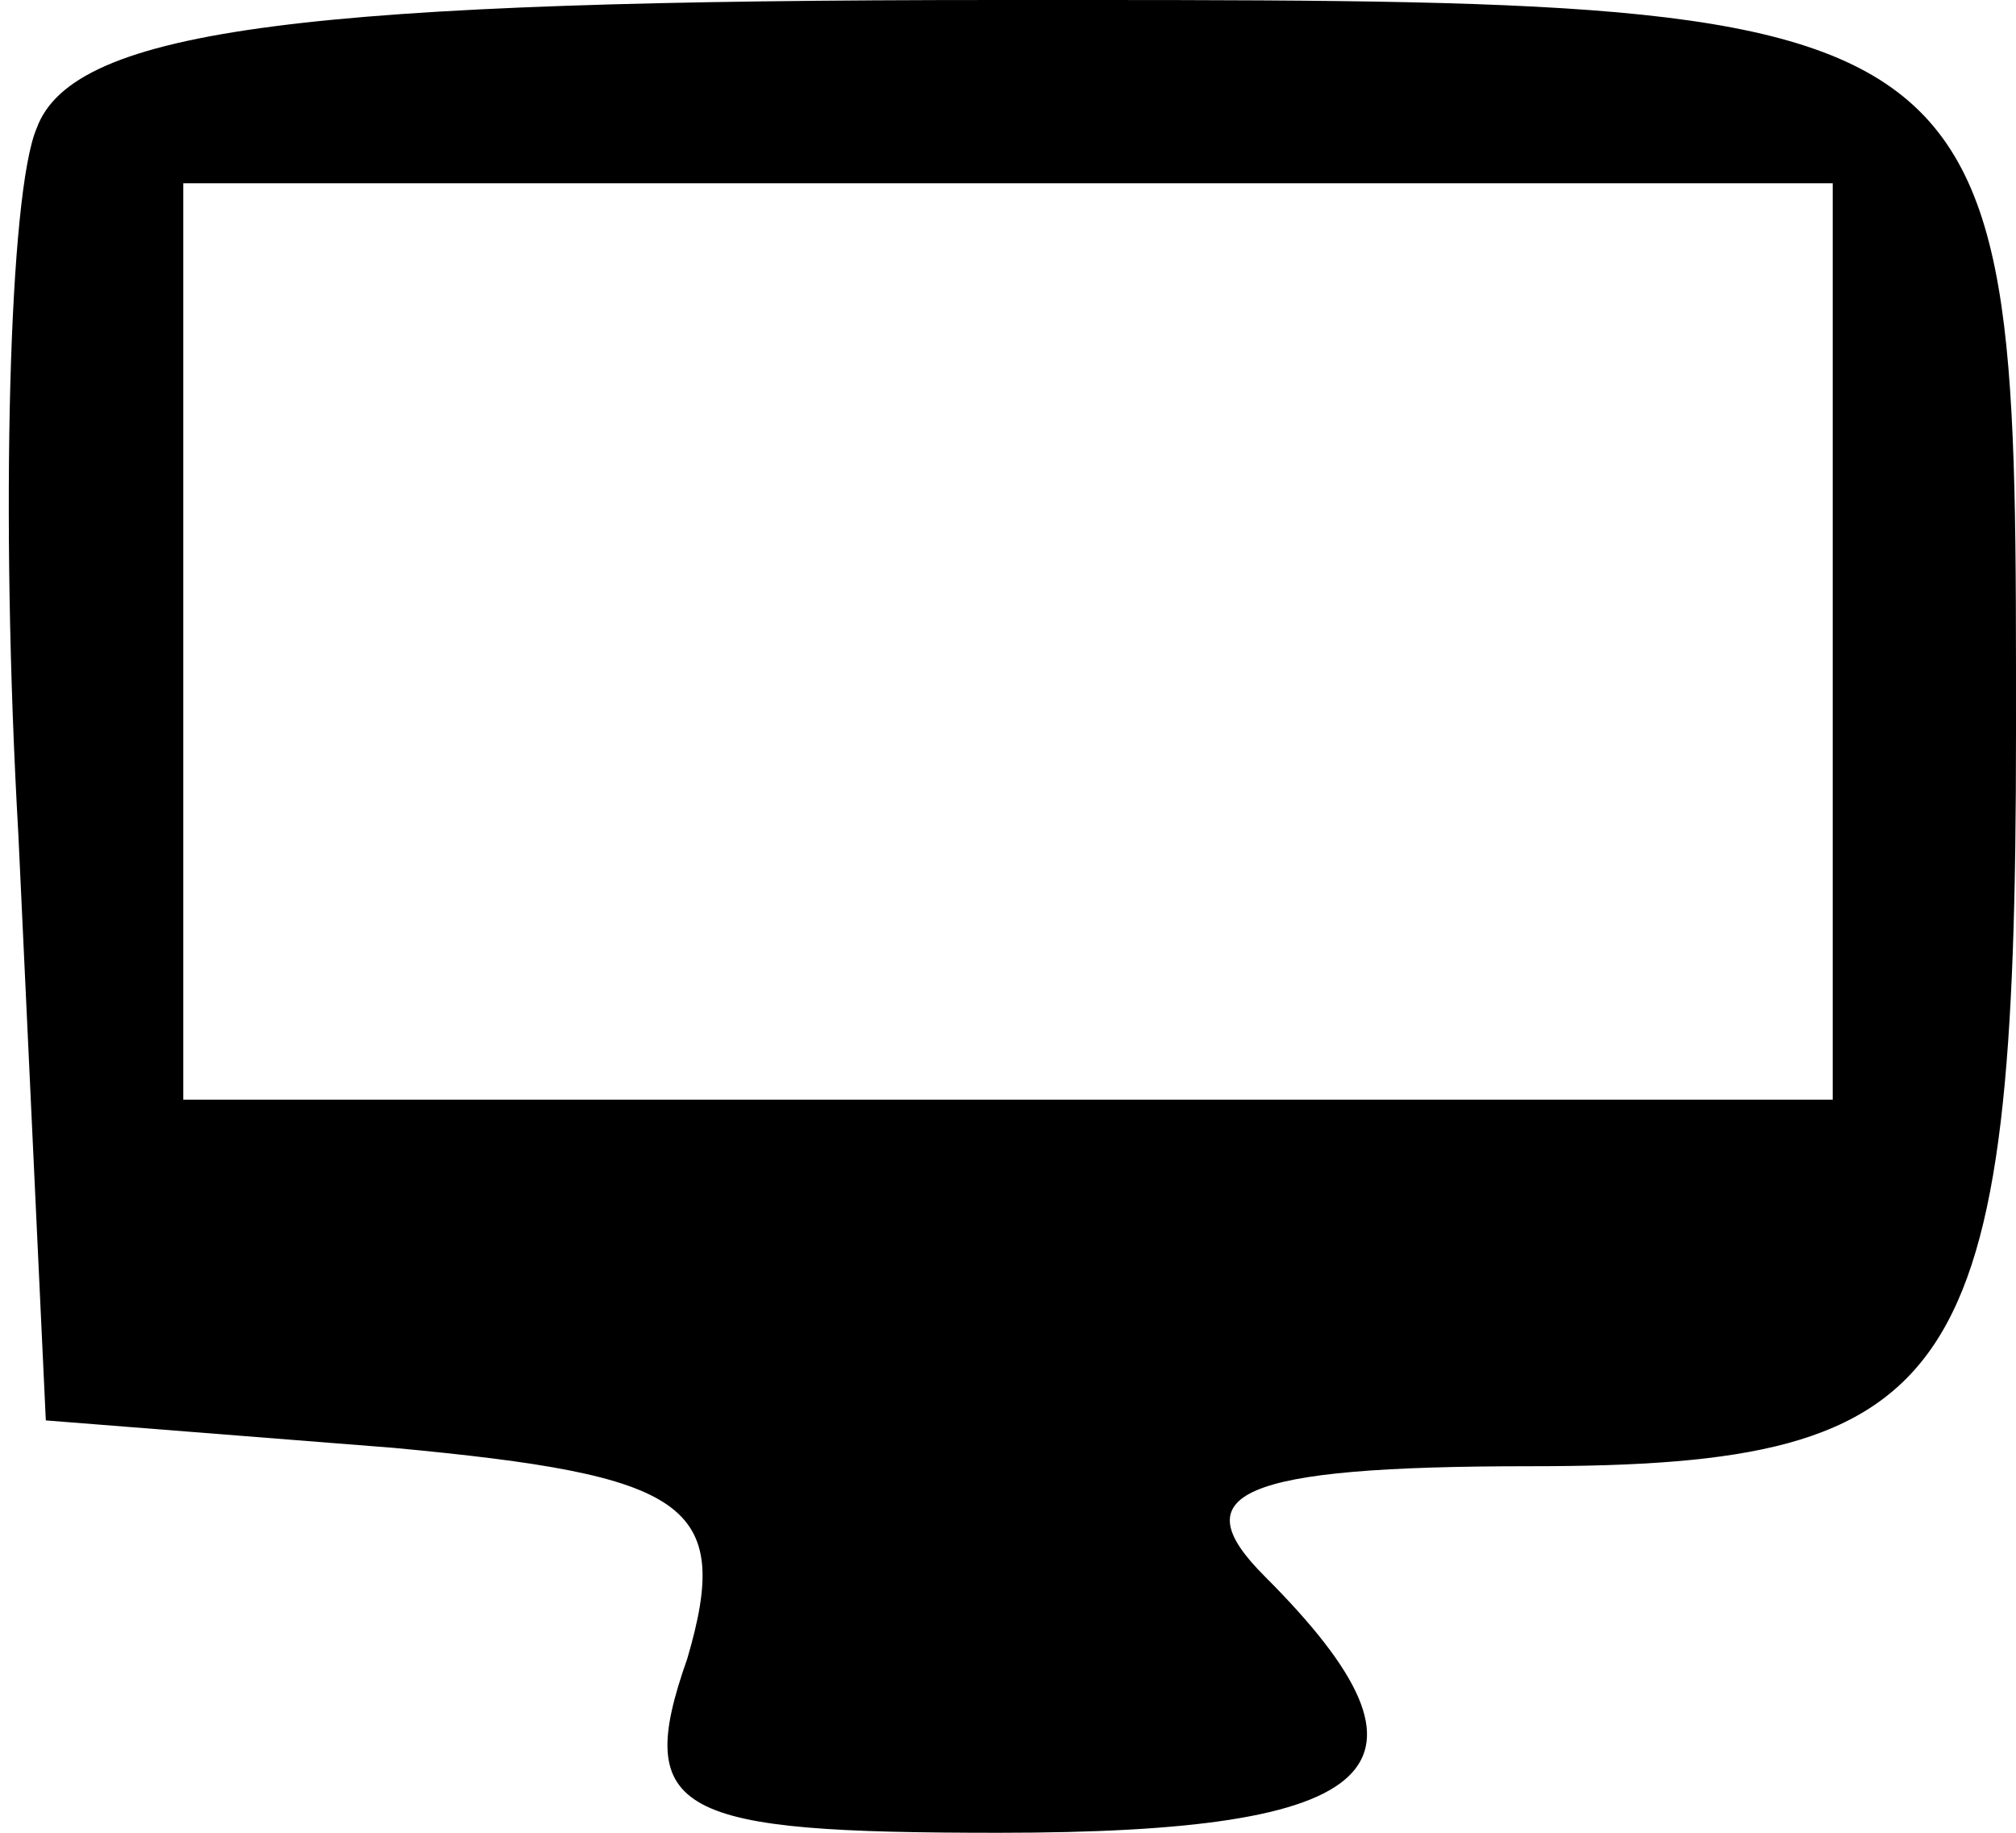 <?xml version="1.0" standalone="no"?>
<!DOCTYPE svg PUBLIC "-//W3C//DTD SVG 20010904//EN"
 "http://www.w3.org/TR/2001/REC-SVG-20010904/DTD/svg10.dtd">
<svg version="1.0" xmlns="http://www.w3.org/2000/svg"
 width="22pt" height="20pt" viewBox="0 0 22 20"
 preserveAspectRatio="xMidYMid meet">

<g transform="translate(0,20) scale(0.1,-0.1)"
fill="#000000" stroke="none">
<path d="M4 186 c-3 -7 -4 -42 -2 -77 l3 -64 38 -3 c32 -3 37 -6 32 -23 -6
-17 -1 -19 34 -19 42 0 50 7 29 28 -9 9 -3 12 29 12 47 0 53 9 53 80 0 81 1
80 -111 80 -75 0 -101 -3 -105 -14z m196 -56 l0 -50 -90 0 -90 0 0 50 0 50 90
0 90 0 0 -50z"/>
</g>
</svg>
